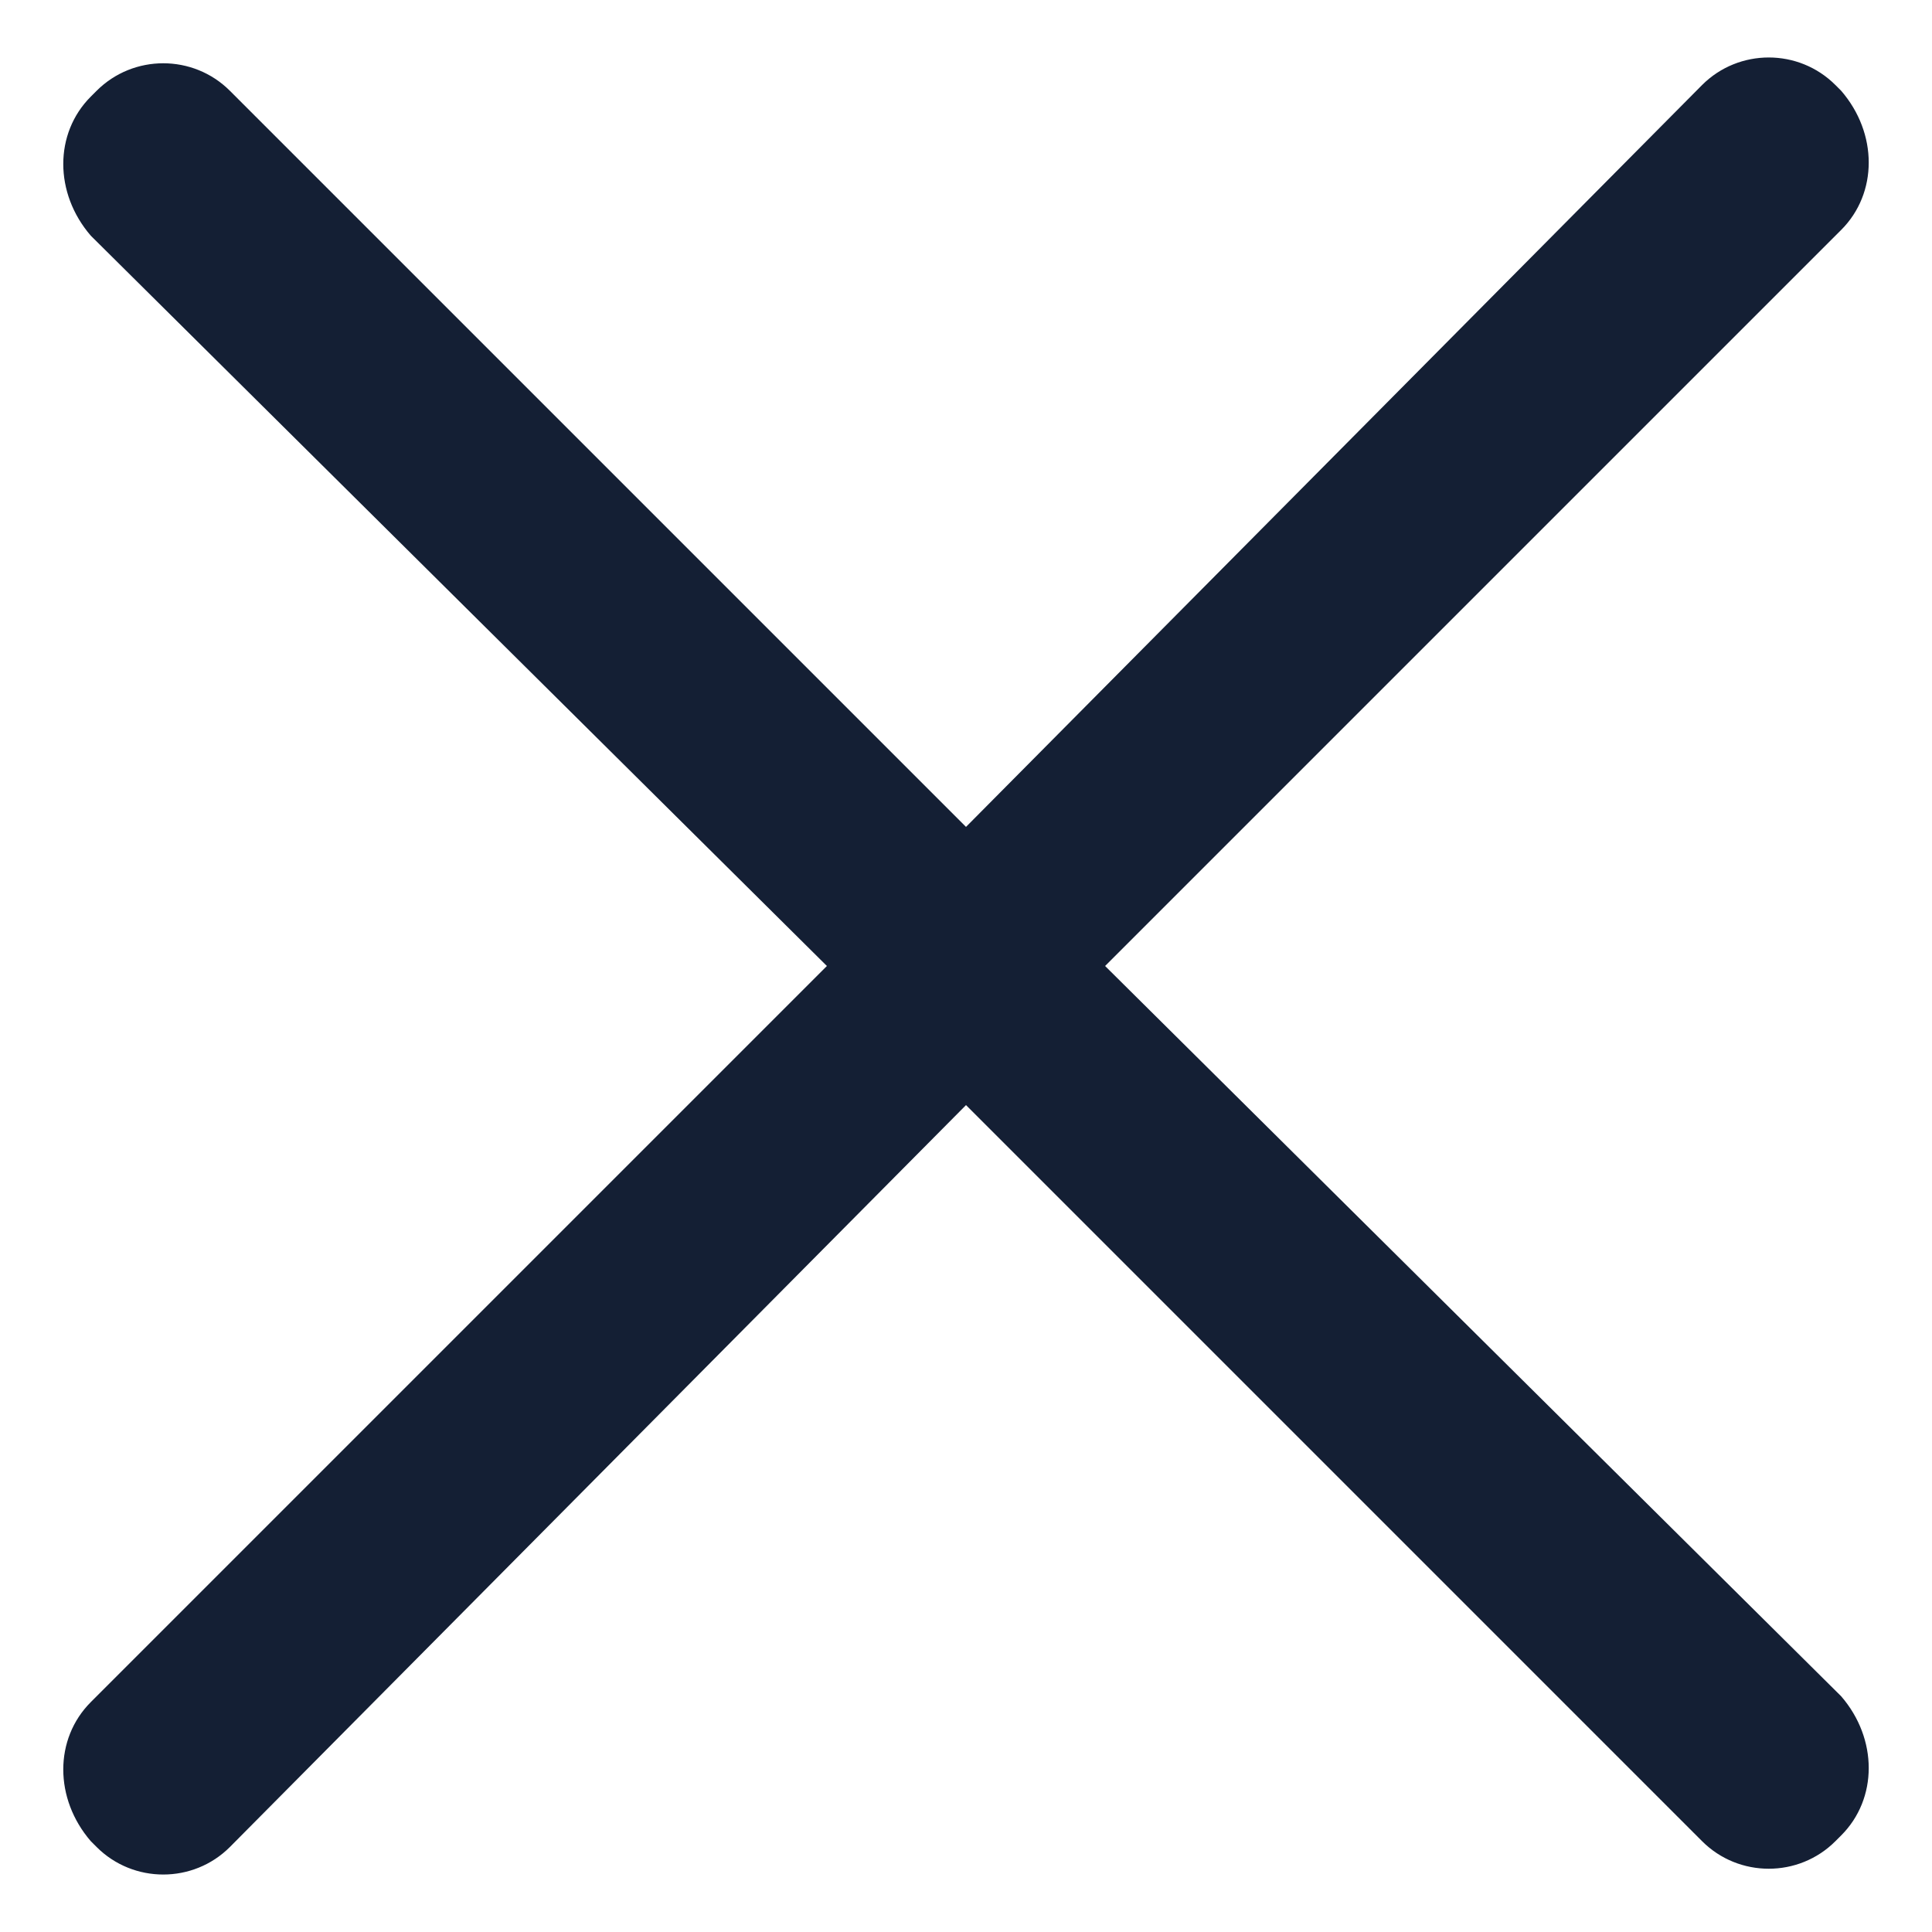 ﻿<?xml version="1.0" encoding="utf-8"?>
<svg version="1.1" xmlns:xlink="http://www.w3.org/1999/xlink" width="10px" height="10px" xmlns="http://www.w3.org/2000/svg">
  <g transform="matrix(1 0 0 1 -181 -137 )">
    <path d="M 9.53 8.78  L 5.72 5  L 9.53 1.19  C 9.72 1  9.72 0.69  9.53 0.47  L 9.5 0.44  C 9.31 0.25  9 0.25  8.81 0.44  L 5 4.28  L 1.19 0.47  C 1 0.28  0.69 0.28  0.5 0.47  L 0.47 0.5  C 0.28 0.69  0.28 1  0.47 1.22  L 4.28 5  L 0.47 8.81  C 0.28 9  0.28 9.31  0.47 9.53  L 0.5 9.56  C 0.69 9.75  1 9.75  1.19 9.56  L 5 5.72  L 8.81 9.53  C 9 9.72  9.31 9.72  9.5 9.53  L 9.53 9.5  C 9.72 9.31  9.72 9  9.53 8.78  Z " fill-rule="nonzero" fill="#141f34" stroke="none" transform="matrix(1 0 0 1 181 137 )" />
  </g>
</svg>